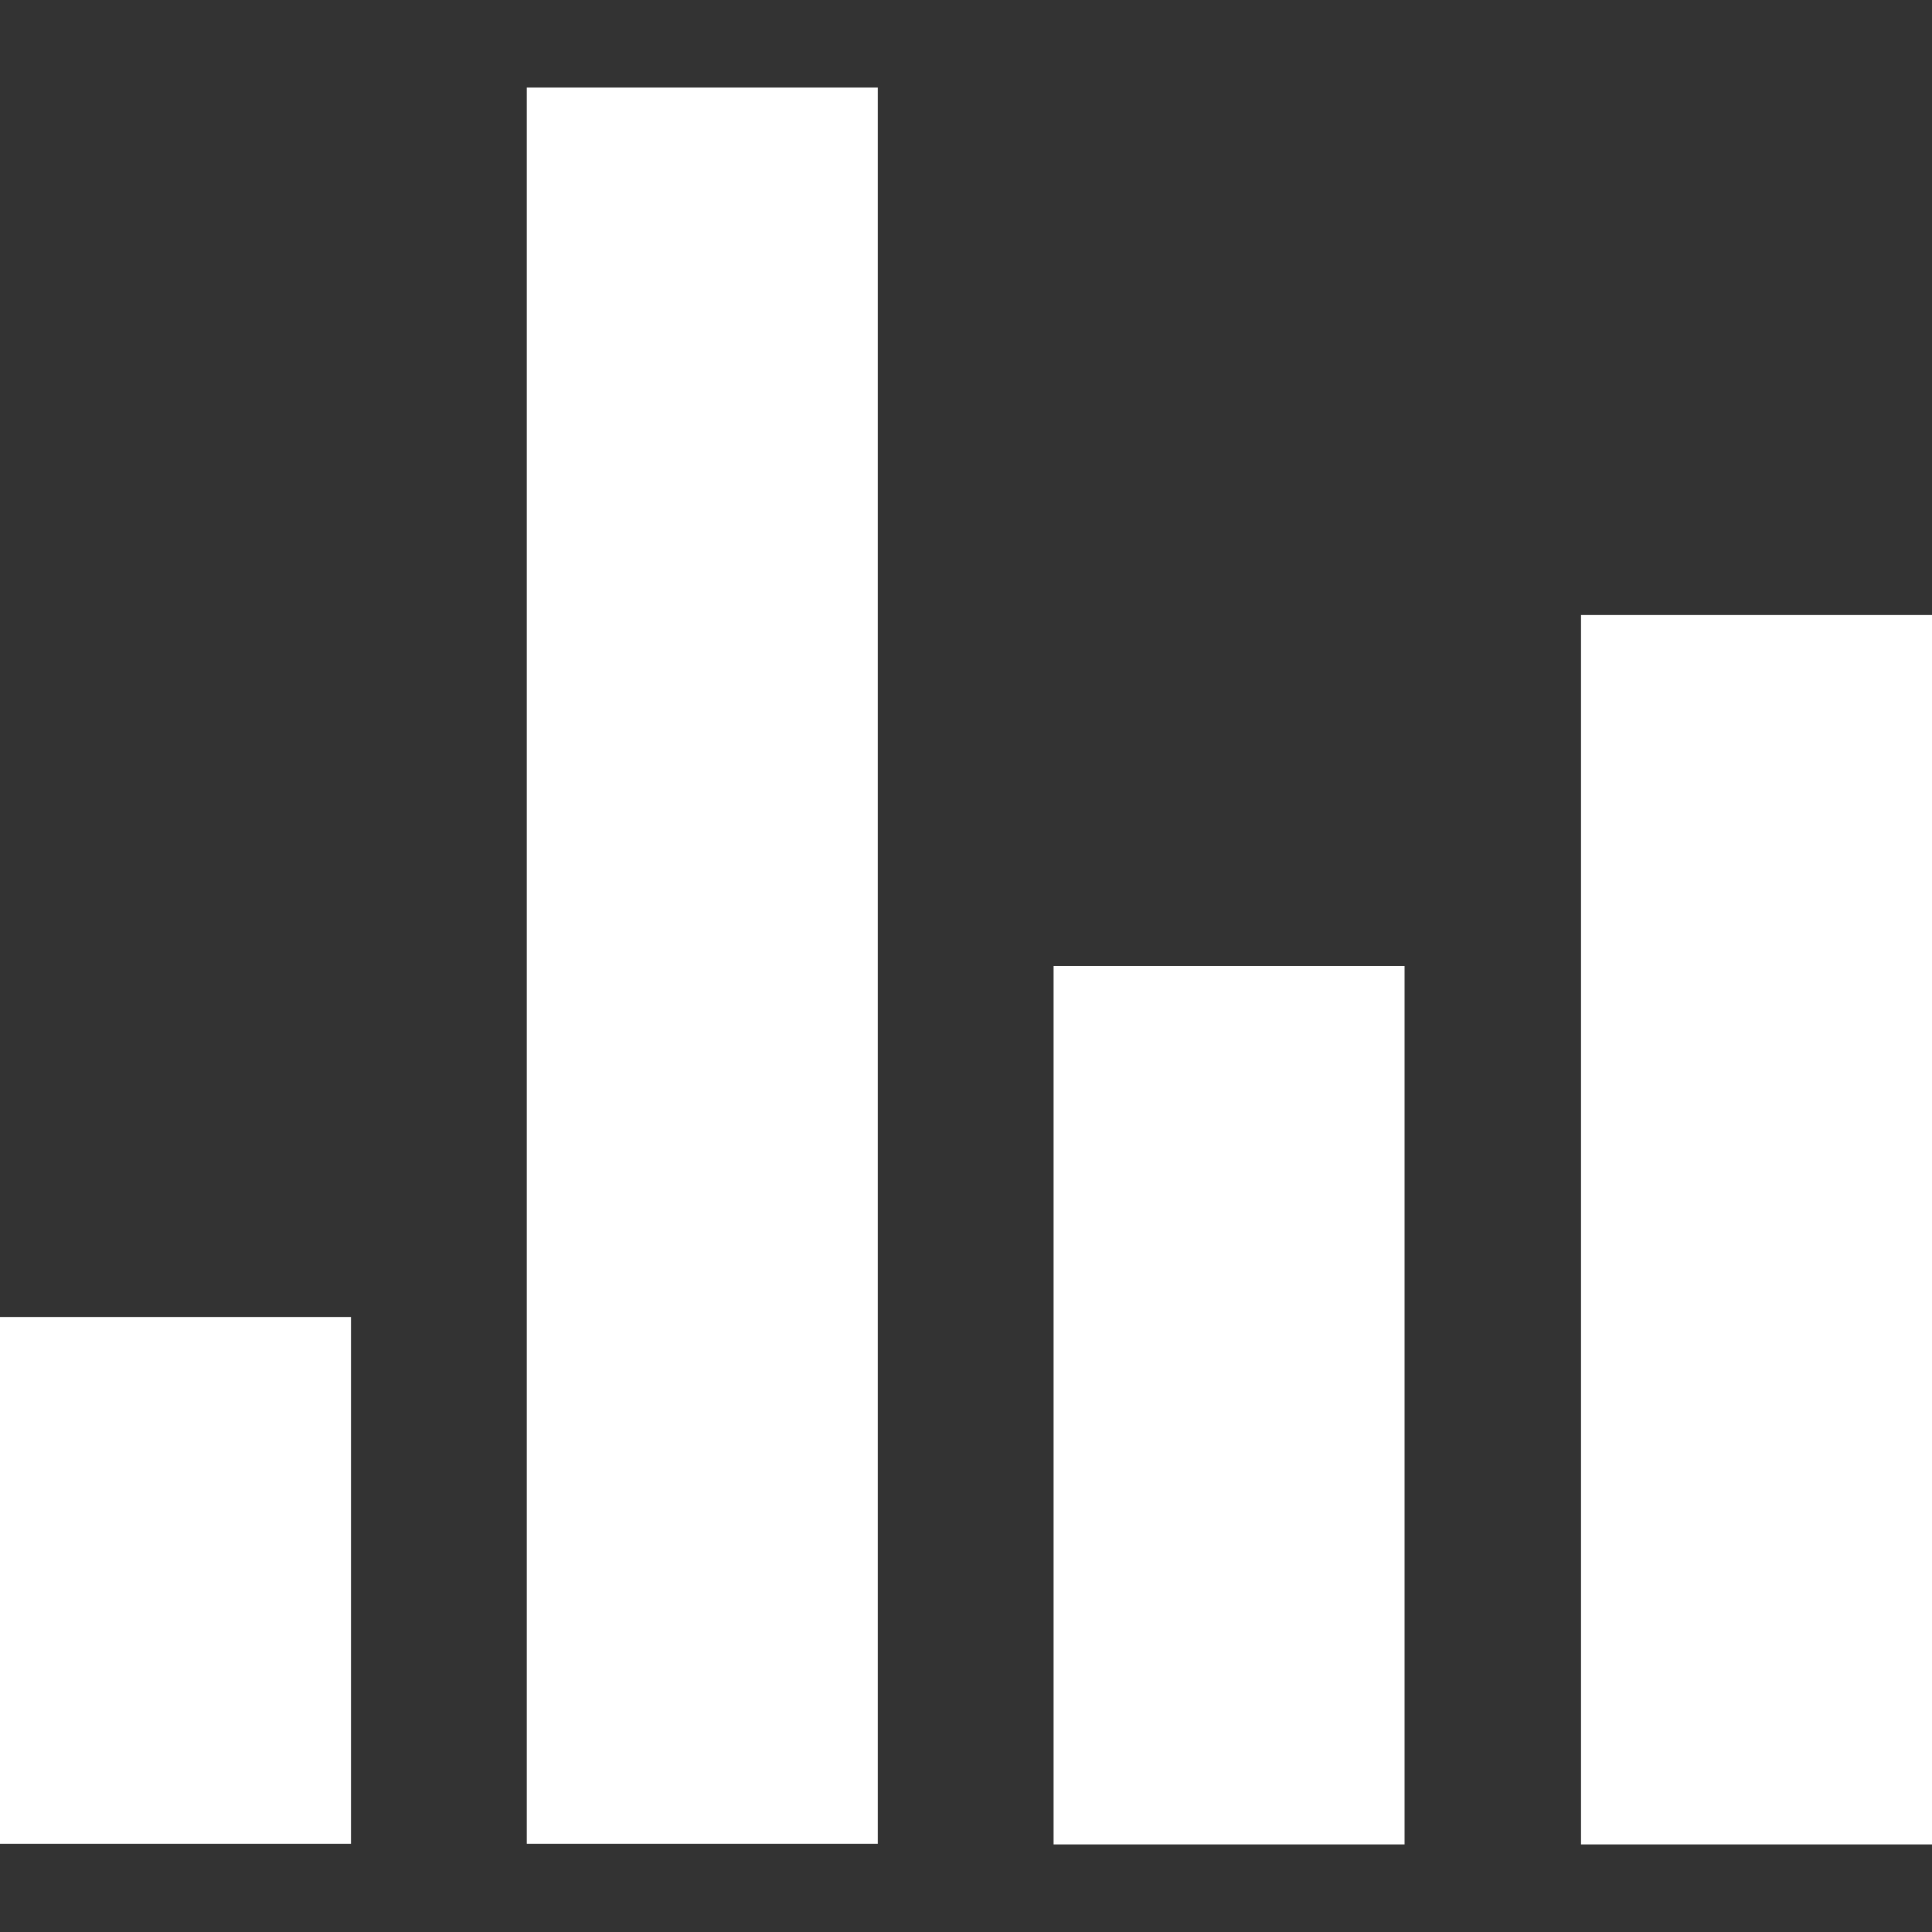 <?xml version="1.0" encoding="utf-8"?>
<!-- Generator: Adobe Illustrator 19.1.0, SVG Export Plug-In . SVG Version: 6.00 Build 0)  -->
<svg version="1.1" id="Слой_1" xmlns="http://www.w3.org/2000/svg" xmlns:xlink="http://www.w3.org/1999/xlink" x="0px" y="0px"
	 viewBox="0 0 300 300" style="enable-background:new 0 0 500 500;" xml:space="preserve">
<rect x="0" y="0" width="300" height="300" fill="#333333" stroke="none"/>
<style type="text/css">
	.st0{fill:#FFFFFF;}
</style>
<rect class="st0" x="81.8" y="13.6" width="54.5" height="272.7" />
<rect class="st0" y="204.5" width="54.5" height="81.8" />
<rect class="st0" x="163.6" y="150" width="54.5" height="136.4" />
<rect class="st0" x="245.5" y="95.5" width="54.5" height="190.9" />
</svg>
